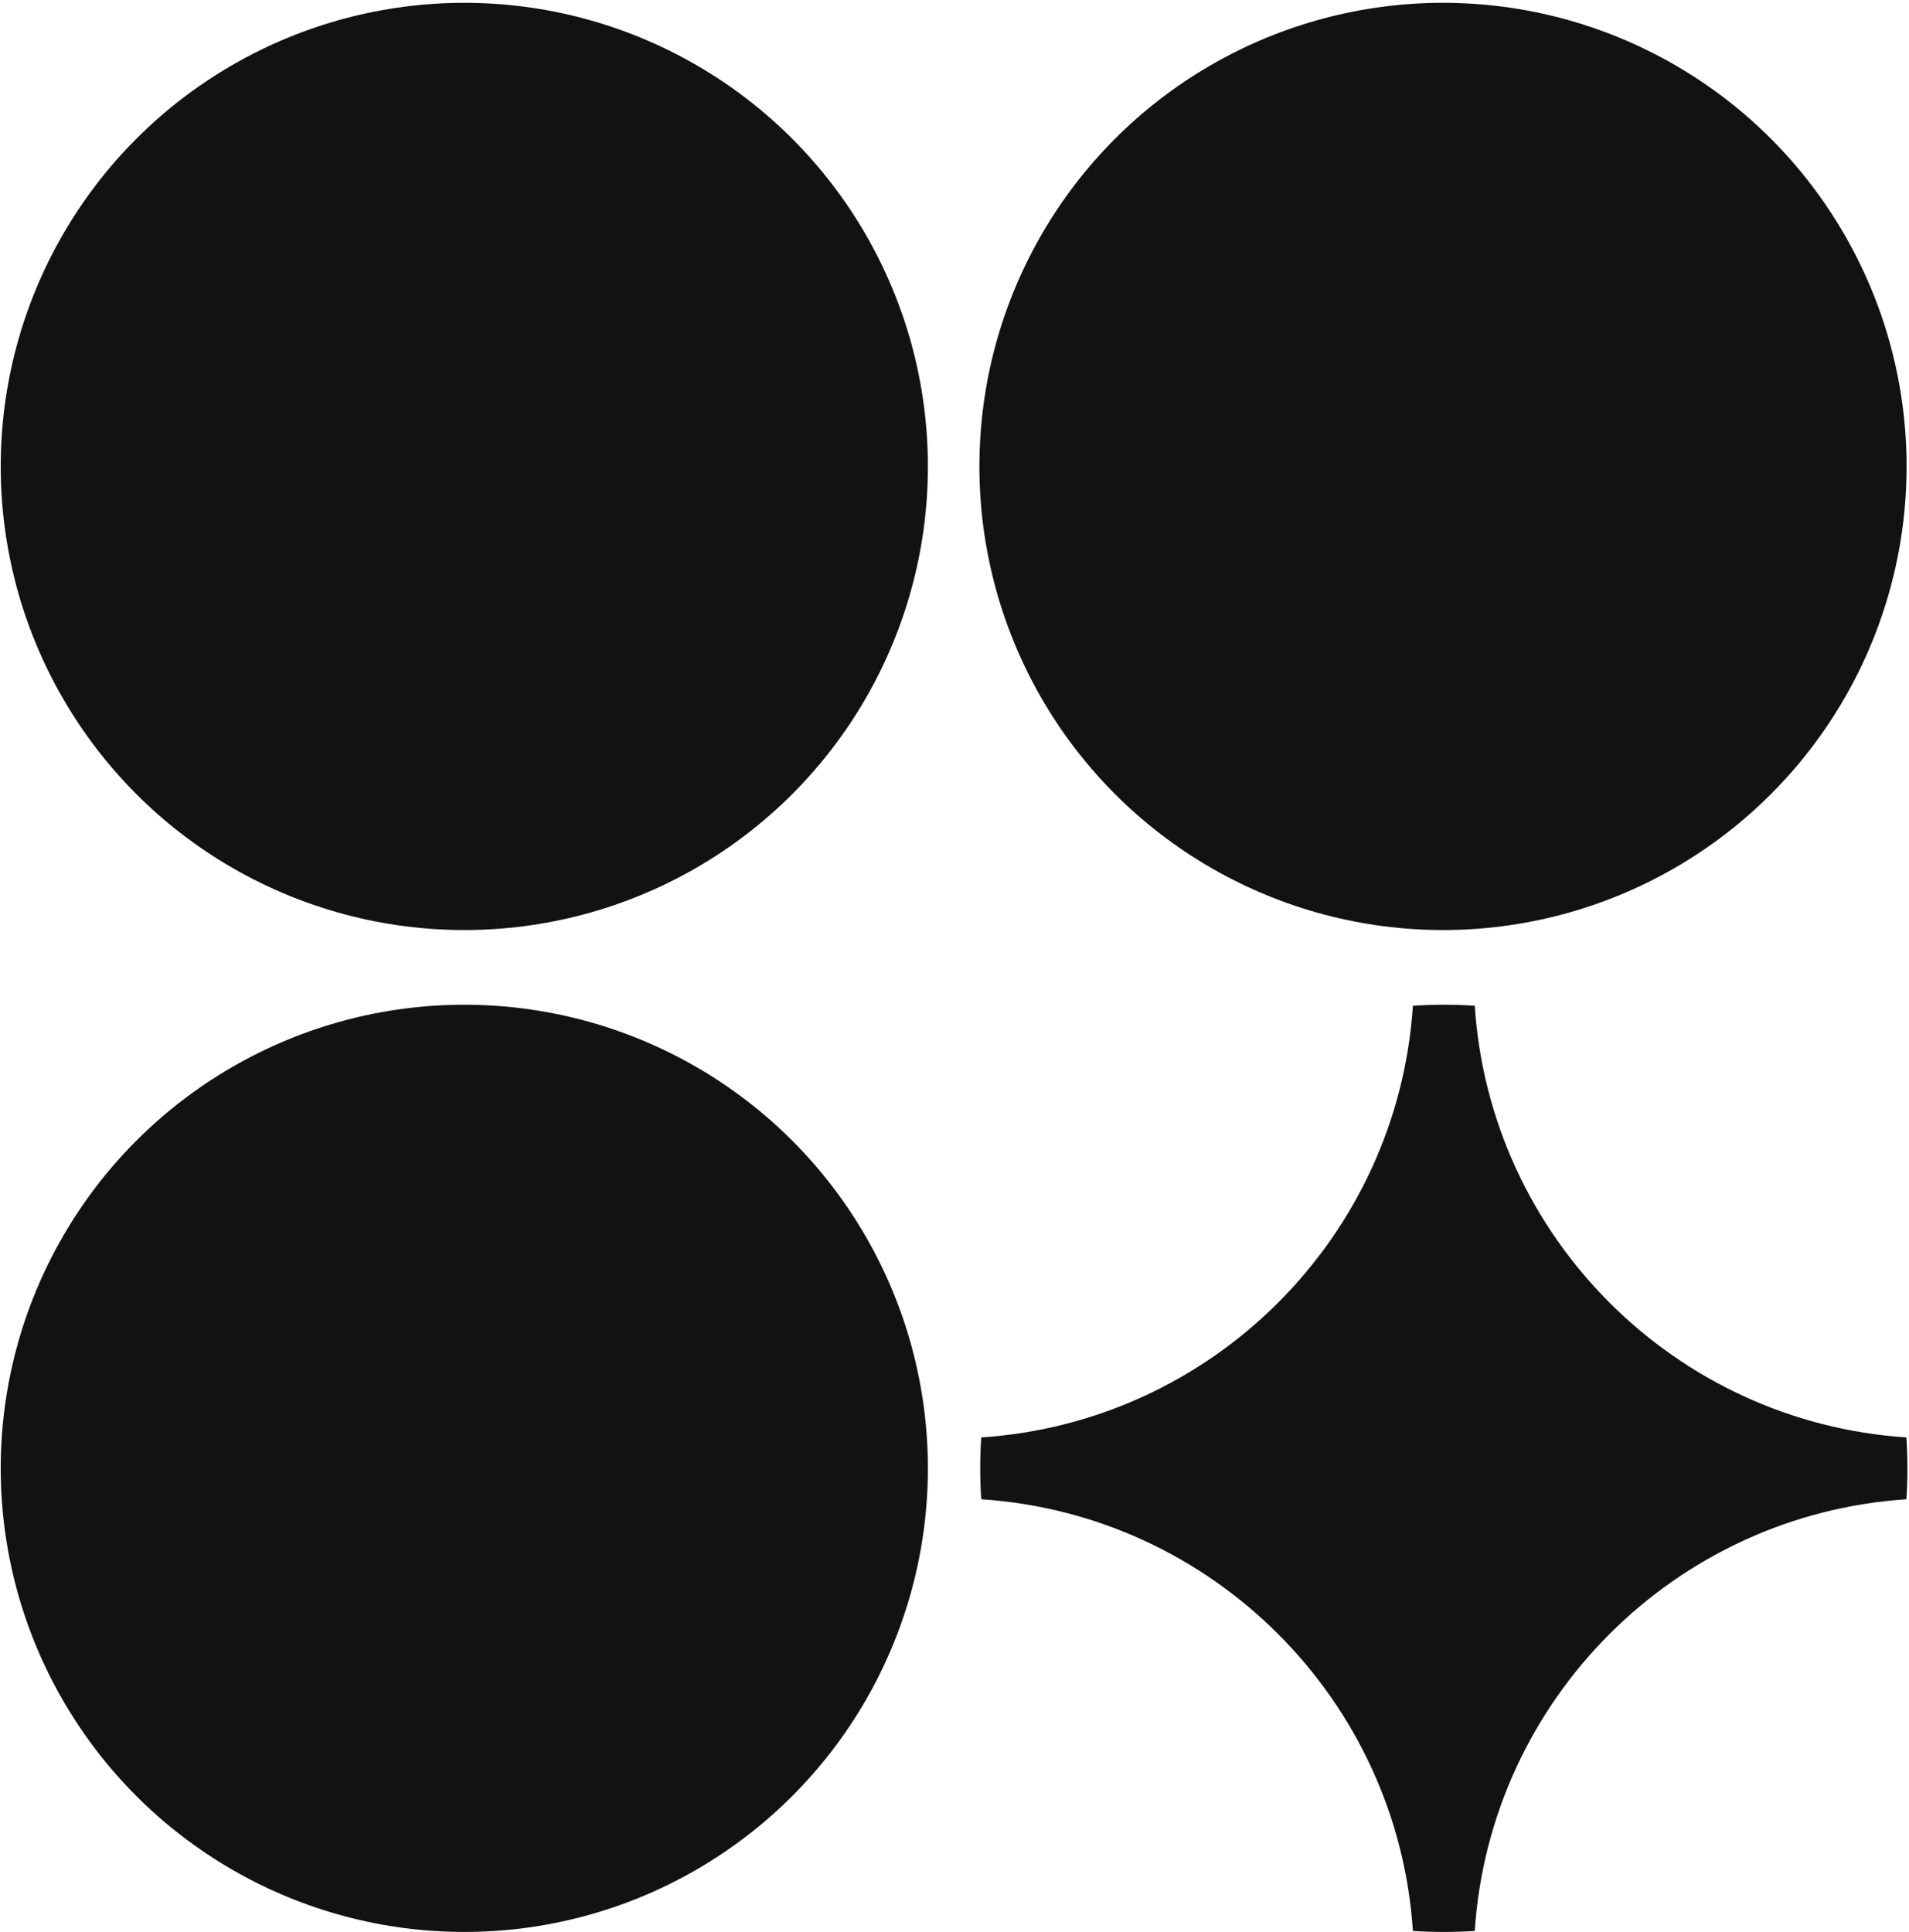<svg width="497" height="503" viewBox="0 0 497 503" fill="none" xmlns="http://www.w3.org/2000/svg">
<circle cx="120.88" cy="382.26" r="120.693" fill="#121212"/>
<path fill-rule="evenodd" clip-rule="evenodd" d="M255.463 374.209C255.288 376.87 255.199 379.554 255.199 382.26C255.199 384.965 255.288 387.65 255.463 390.31C315.706 394.278 363.874 442.446 367.841 502.689C370.502 502.864 373.187 502.953 375.893 502.953C378.598 502.953 381.282 502.864 383.943 502.689C387.911 442.446 436.079 394.278 496.322 390.31C496.497 387.649 496.586 384.965 496.586 382.26C496.586 379.554 496.497 376.87 496.322 374.209C436.079 370.241 387.911 322.073 383.943 261.831C381.282 261.655 378.598 261.566 375.893 261.566C373.187 261.566 370.502 261.655 367.841 261.831C363.874 322.073 315.706 370.241 255.463 374.209Z" fill="#121212"/>
<circle cx="120.88" cy="121.428" r="120.693" fill="#121212"/>
<circle cx="375.677" cy="121.428" r="120.693" fill="#121212"/>
<style>
    @media (prefers-color-scheme:dark){:root{filter:invert(100%)}}
  </style>
</svg>

